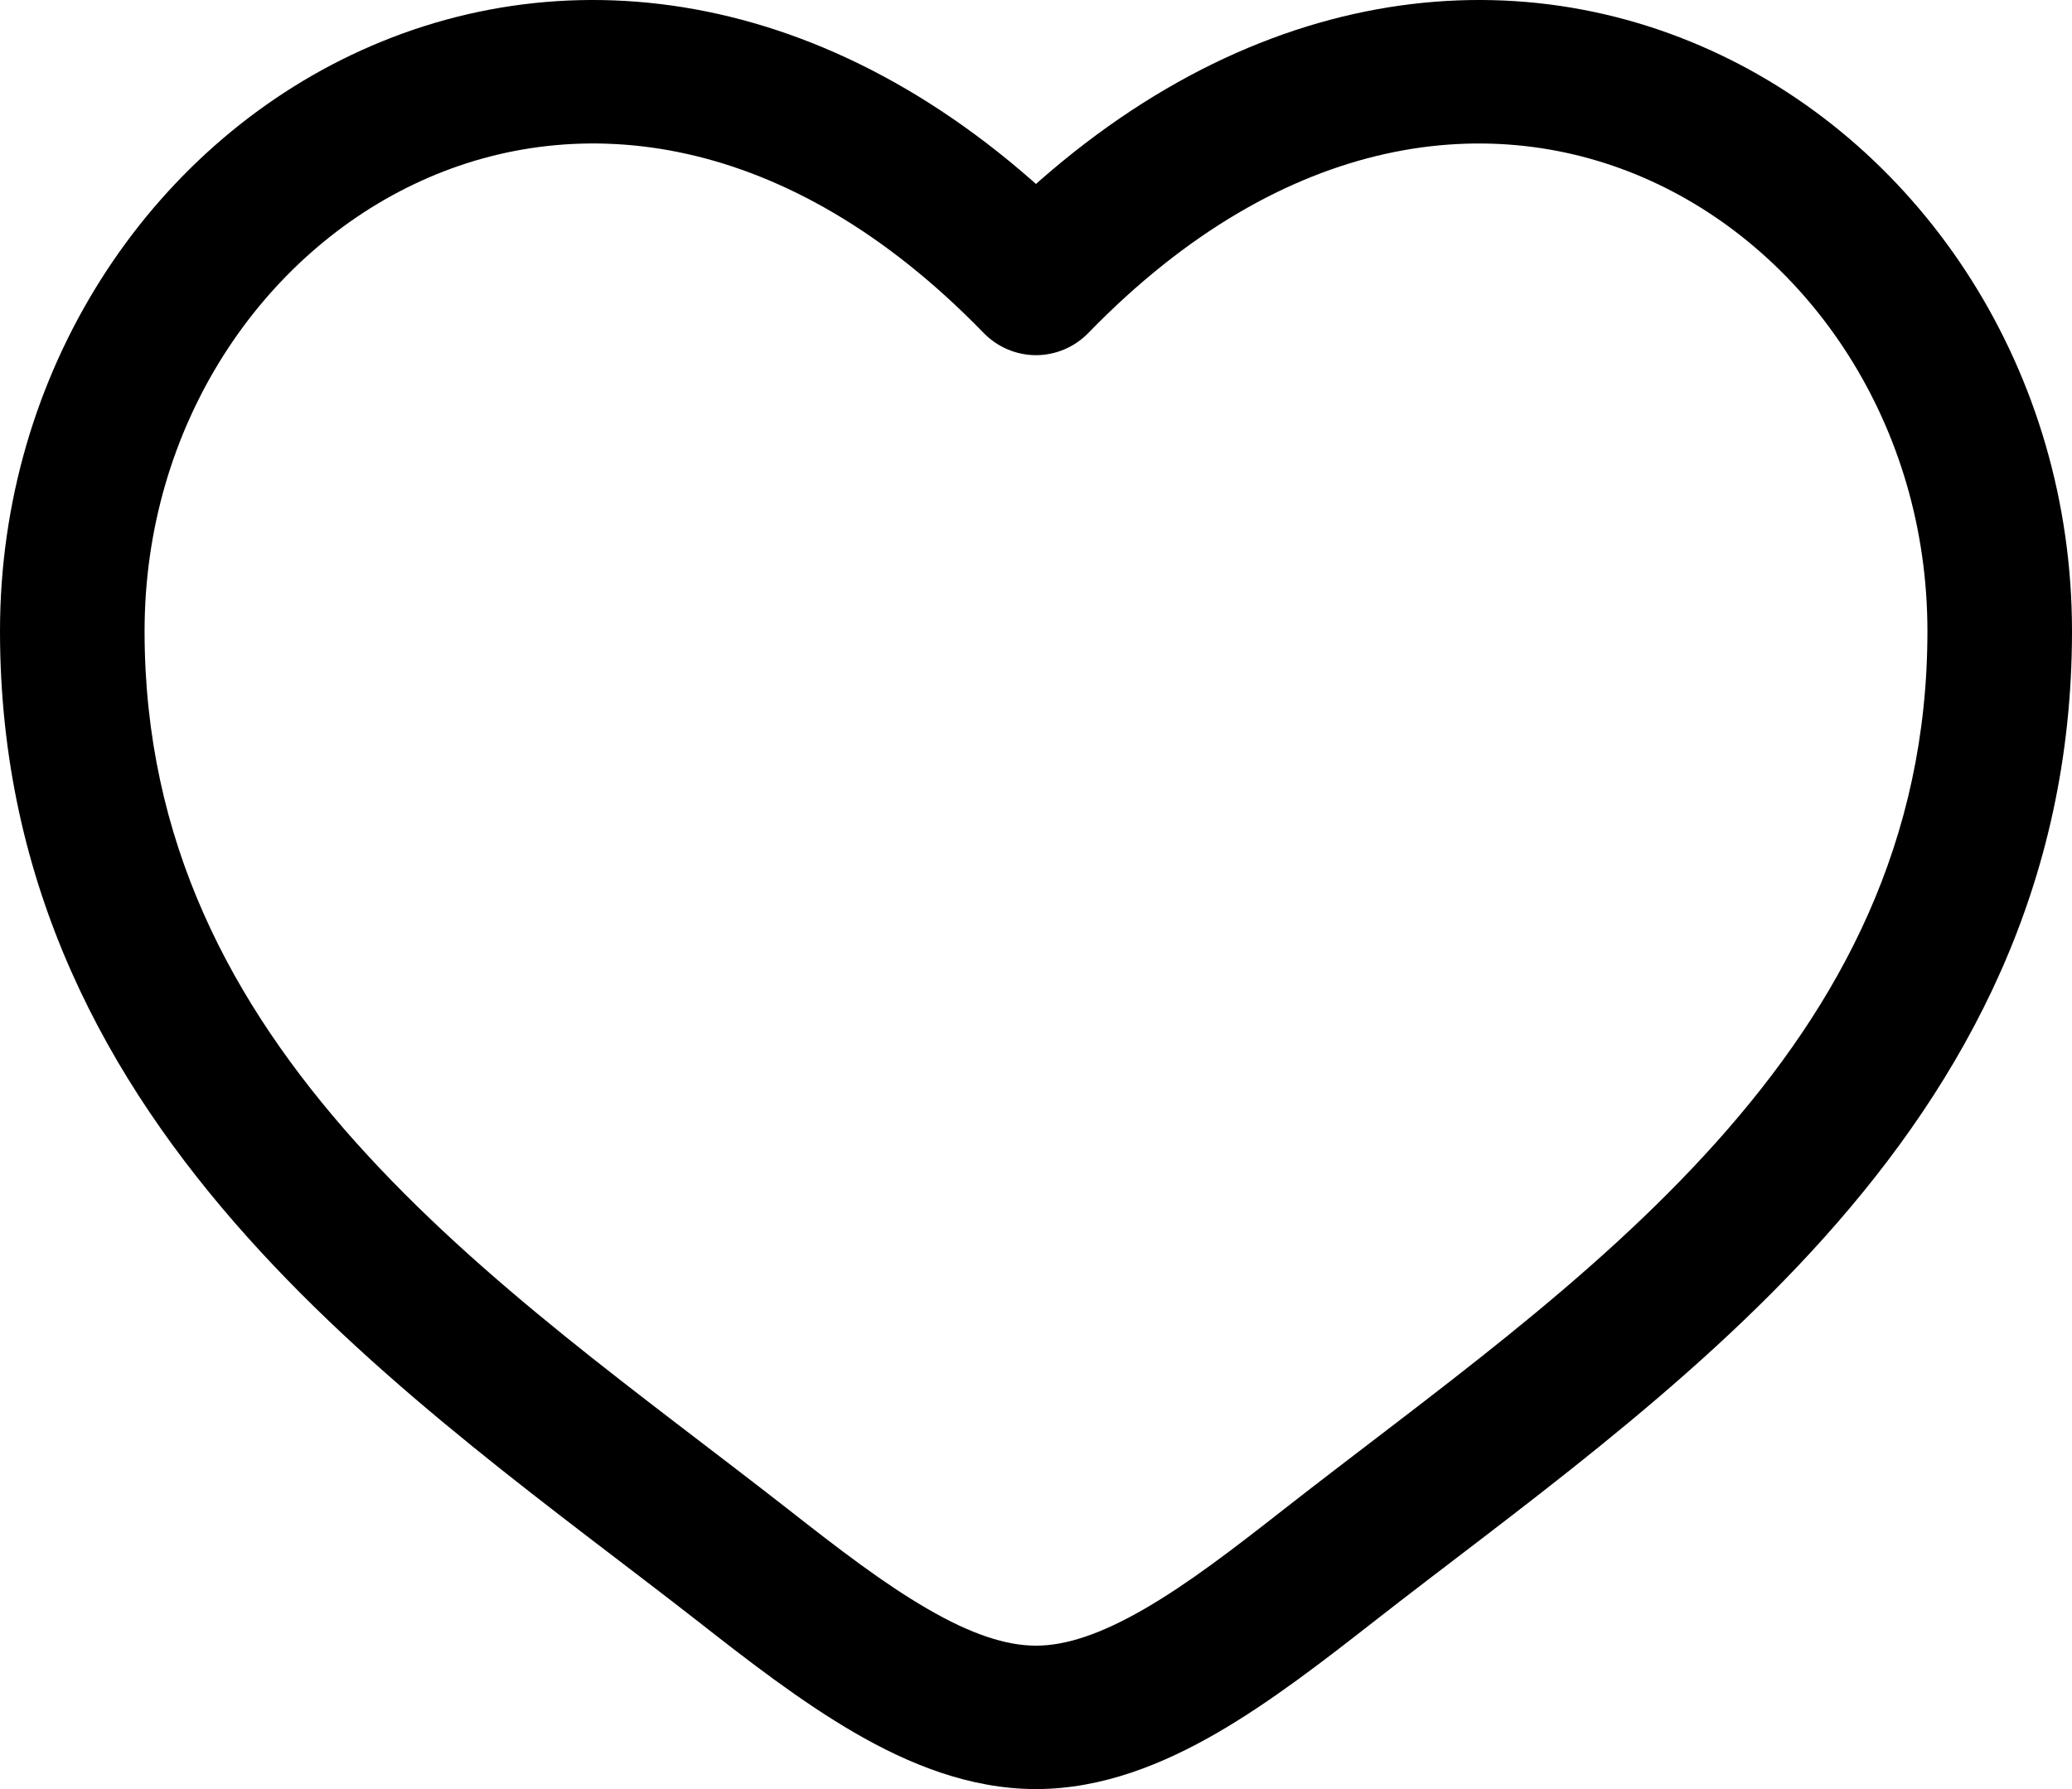 <svg width="22" height="19" viewBox="0 0 22 19" fill="none" xmlns="http://www.w3.org/2000/svg">
<path d="M11 3.011L10.447 3.539C10.519 3.612 10.605 3.671 10.7 3.711C10.795 3.751 10.897 3.772 11 3.772C11.103 3.772 11.205 3.751 11.3 3.711C11.395 3.671 11.481 3.612 11.553 3.539L11 3.011ZM8.366 16.027C6.815 14.814 5.119 13.63 3.774 12.127C2.456 10.653 1.535 8.934 1.535 6.703H0C0 9.41 1.136 11.474 2.627 13.138C4.09 14.773 5.956 16.082 7.416 17.223L8.366 16.027ZM1.535 6.703C1.535 4.52 2.778 2.689 4.476 1.919C6.125 1.17 8.342 1.368 10.447 3.539L11.553 2.484C9.056 -0.092 6.154 -0.517 3.837 0.534C1.572 1.562 0 3.95 0 6.703H1.535ZM7.416 17.223C7.94 17.634 8.503 18.07 9.073 18.401C9.643 18.732 10.294 19 11 19V17.477C10.683 17.477 10.31 17.355 9.848 17.086C9.384 16.818 8.904 16.449 8.366 16.027L7.416 17.223ZM14.585 17.223C16.044 16.081 17.91 14.774 19.373 13.138C20.864 11.473 22 9.41 22 6.703H20.465C20.465 8.934 19.544 10.653 18.226 12.127C16.881 13.63 15.185 14.814 13.634 16.027L14.585 17.223ZM22 6.703C22 3.95 20.429 1.562 18.163 0.534C15.846 -0.517 12.946 -0.092 10.447 2.483L11.553 3.539C13.658 1.369 15.875 1.17 17.524 1.919C19.222 2.689 20.465 4.519 20.465 6.703H22ZM13.634 16.027C13.096 16.449 12.616 16.818 12.152 17.086C11.689 17.354 11.317 17.477 11 17.477V19C11.706 19 12.357 18.731 12.927 18.401C13.498 18.07 14.059 17.634 14.585 17.223L13.634 16.027Z" fill="black"/>
</svg>
